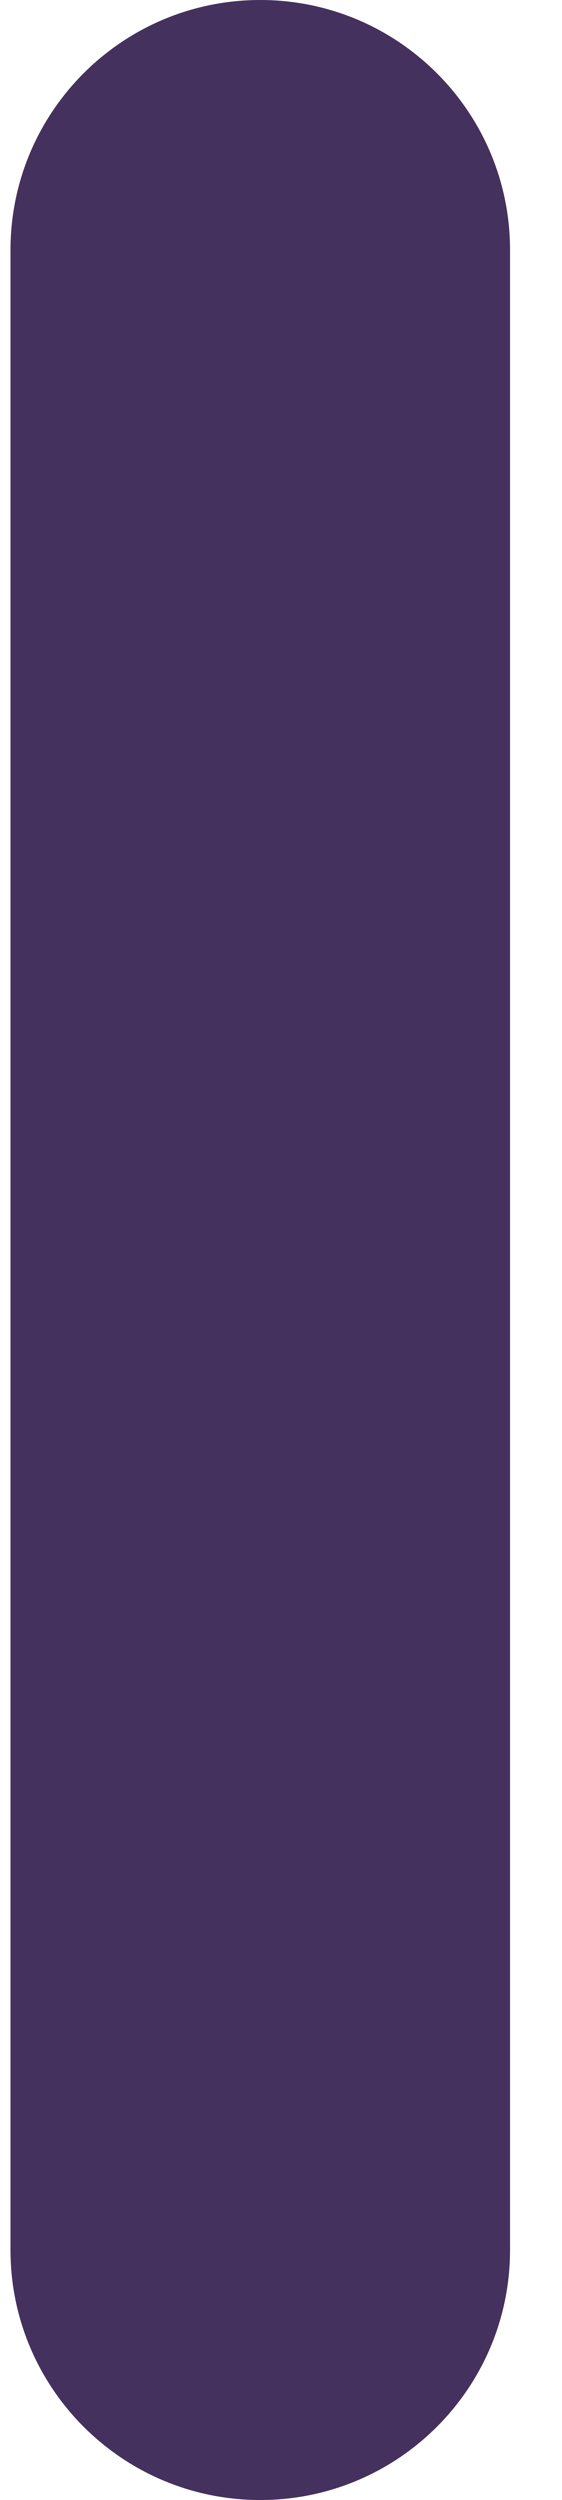 <svg width="9" height="40" viewBox="0 0 9 40" fill="none" xmlns="http://www.w3.org/2000/svg">
<path d="M0.168 4C0.168 1.791 1.959 0 4.168 0C6.377 0 8.168 1.791 8.168 4V36C8.168 38.209 6.377 40 4.168 40C1.959 40 0.168 38.209 0.168 36V4Z" fill="#45315D"/>
</svg>
